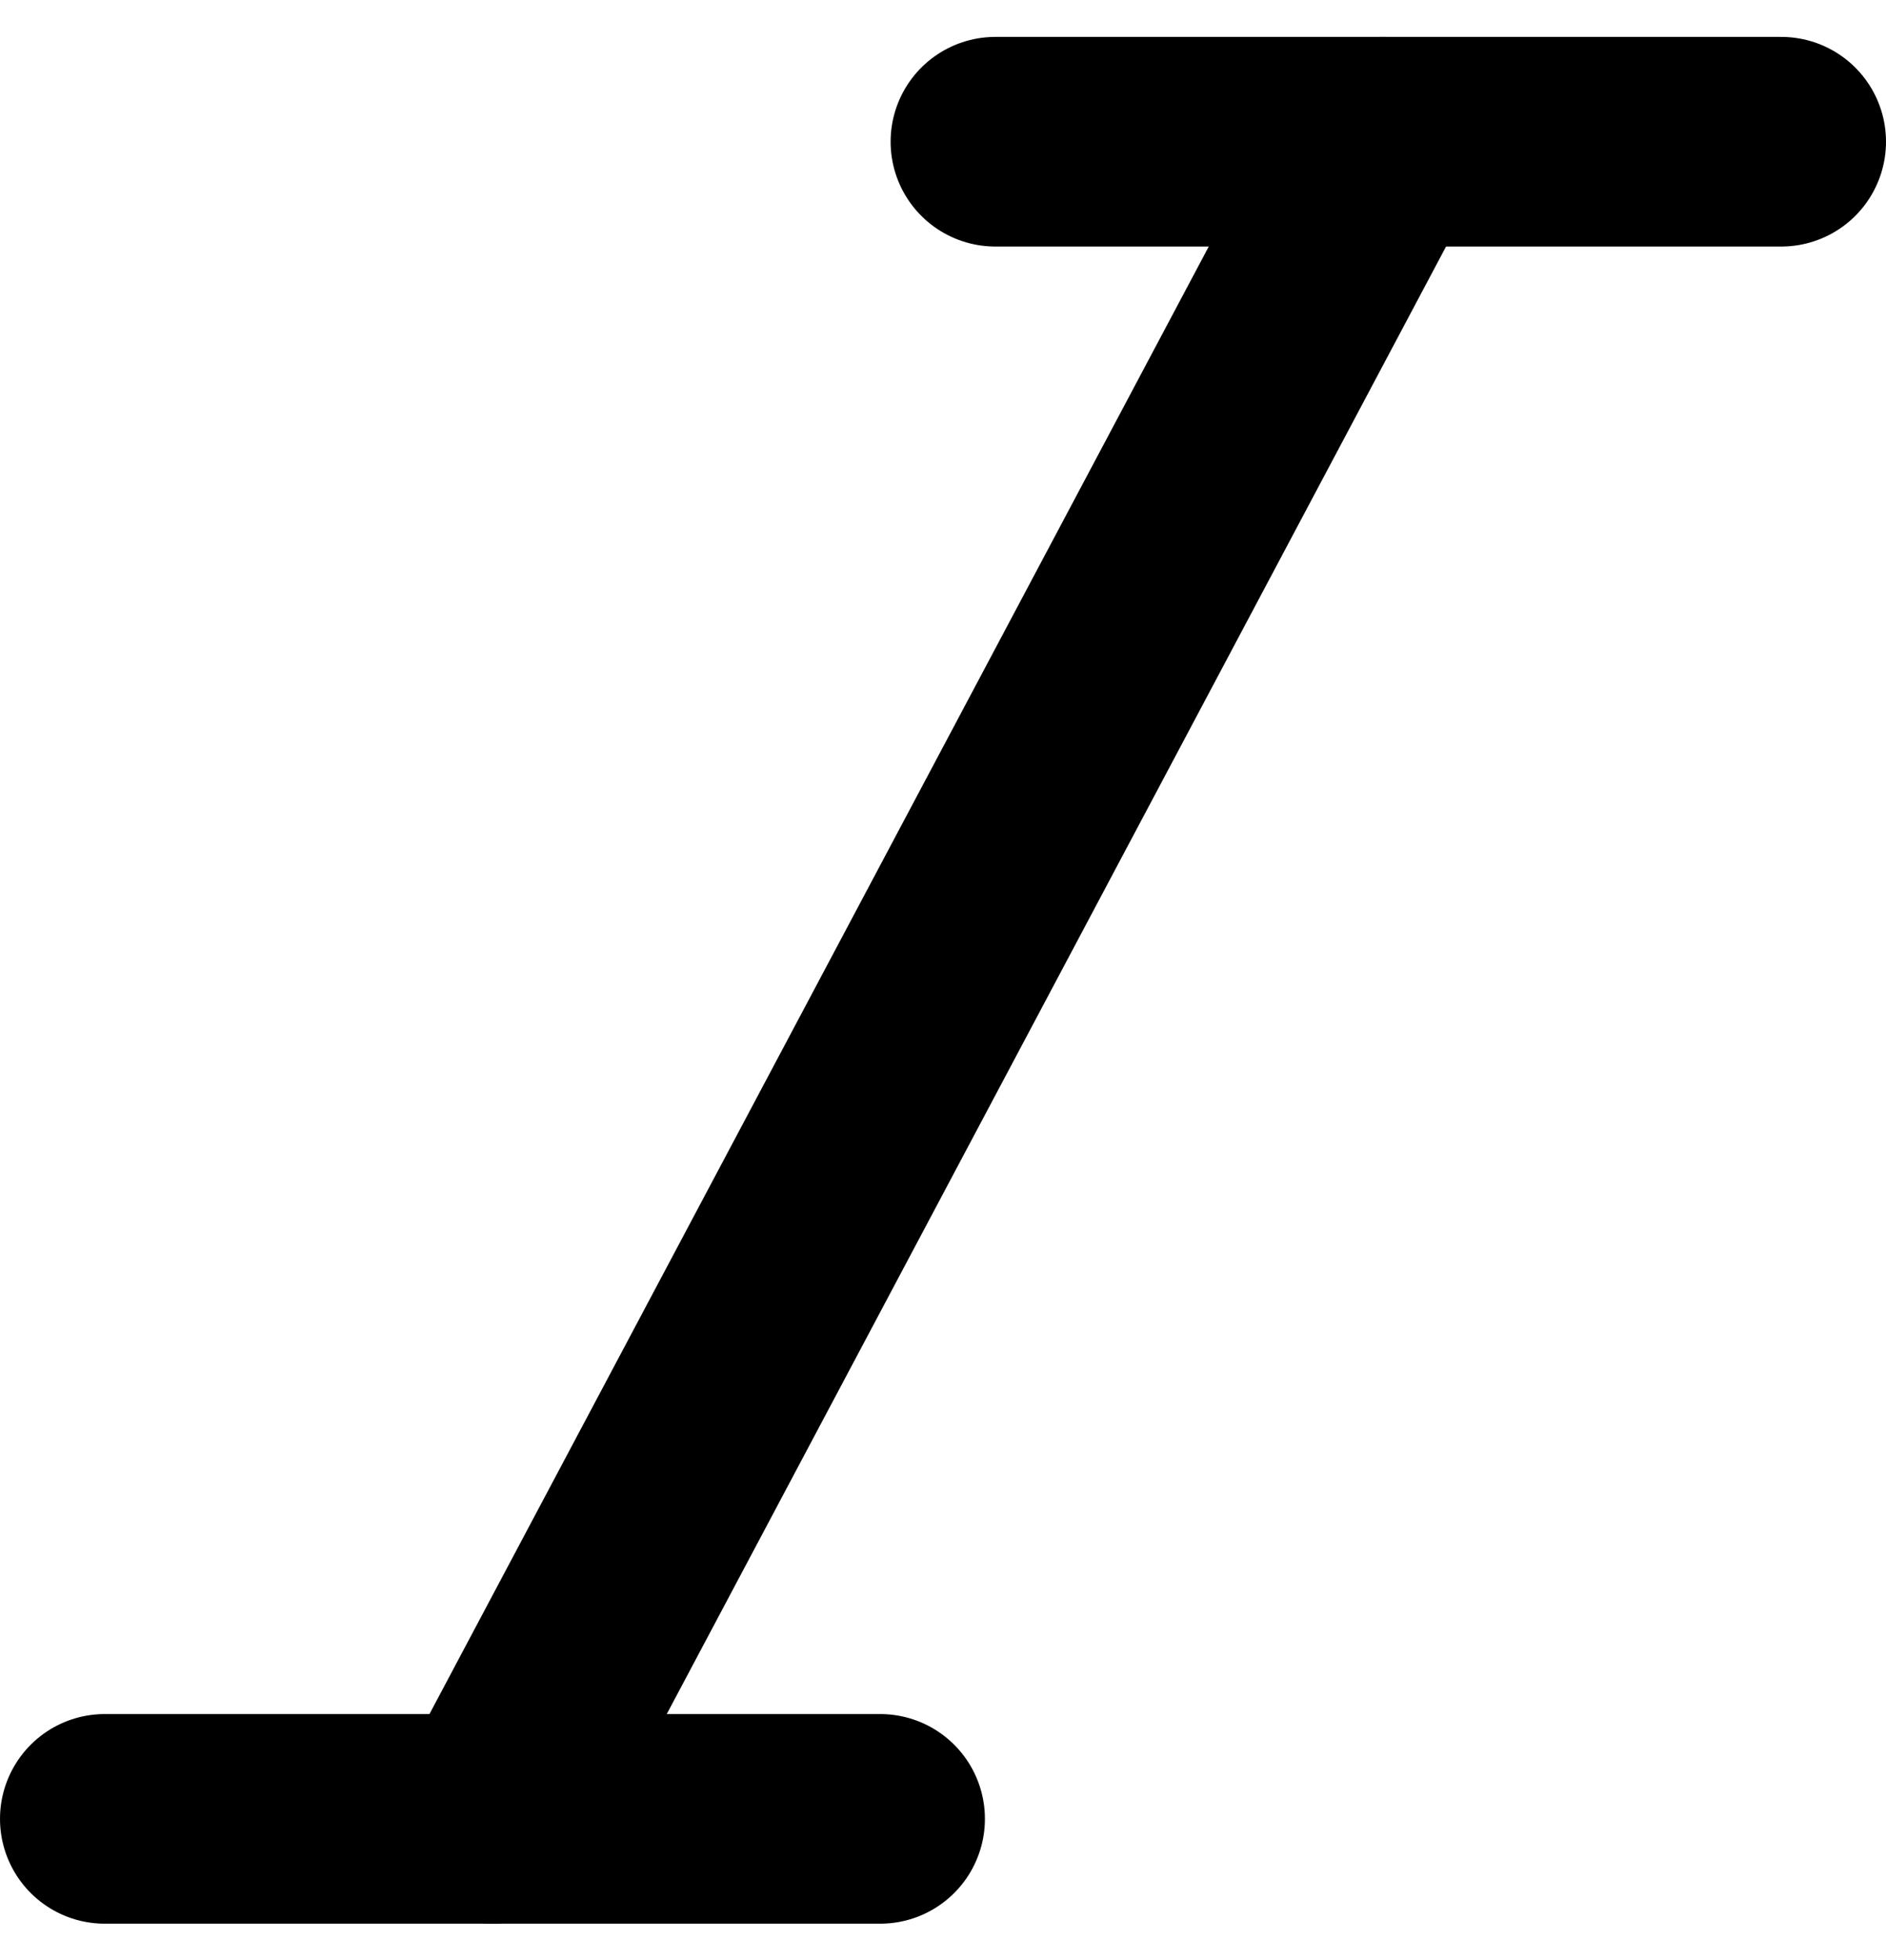 <svg version="1.1" id="Слой_1" xmlns="http://www.w3.org/2000/svg" x="0" y="0" viewBox="0 0 18 18.7" xml:space="preserve"><g id="text-italic" transform="translate(.2 .652)" stroke="currentColor" fill="none" stroke-width="2" stroke-linecap="round" stroke-linejoin="round"><path id="Line_77" d="M16.8.7H9.3"/><path id="Line_78" d="M8.2 16.7H.8"/><path id="Line_79" d="M4.5 16.7L13 .7"/></g></svg>